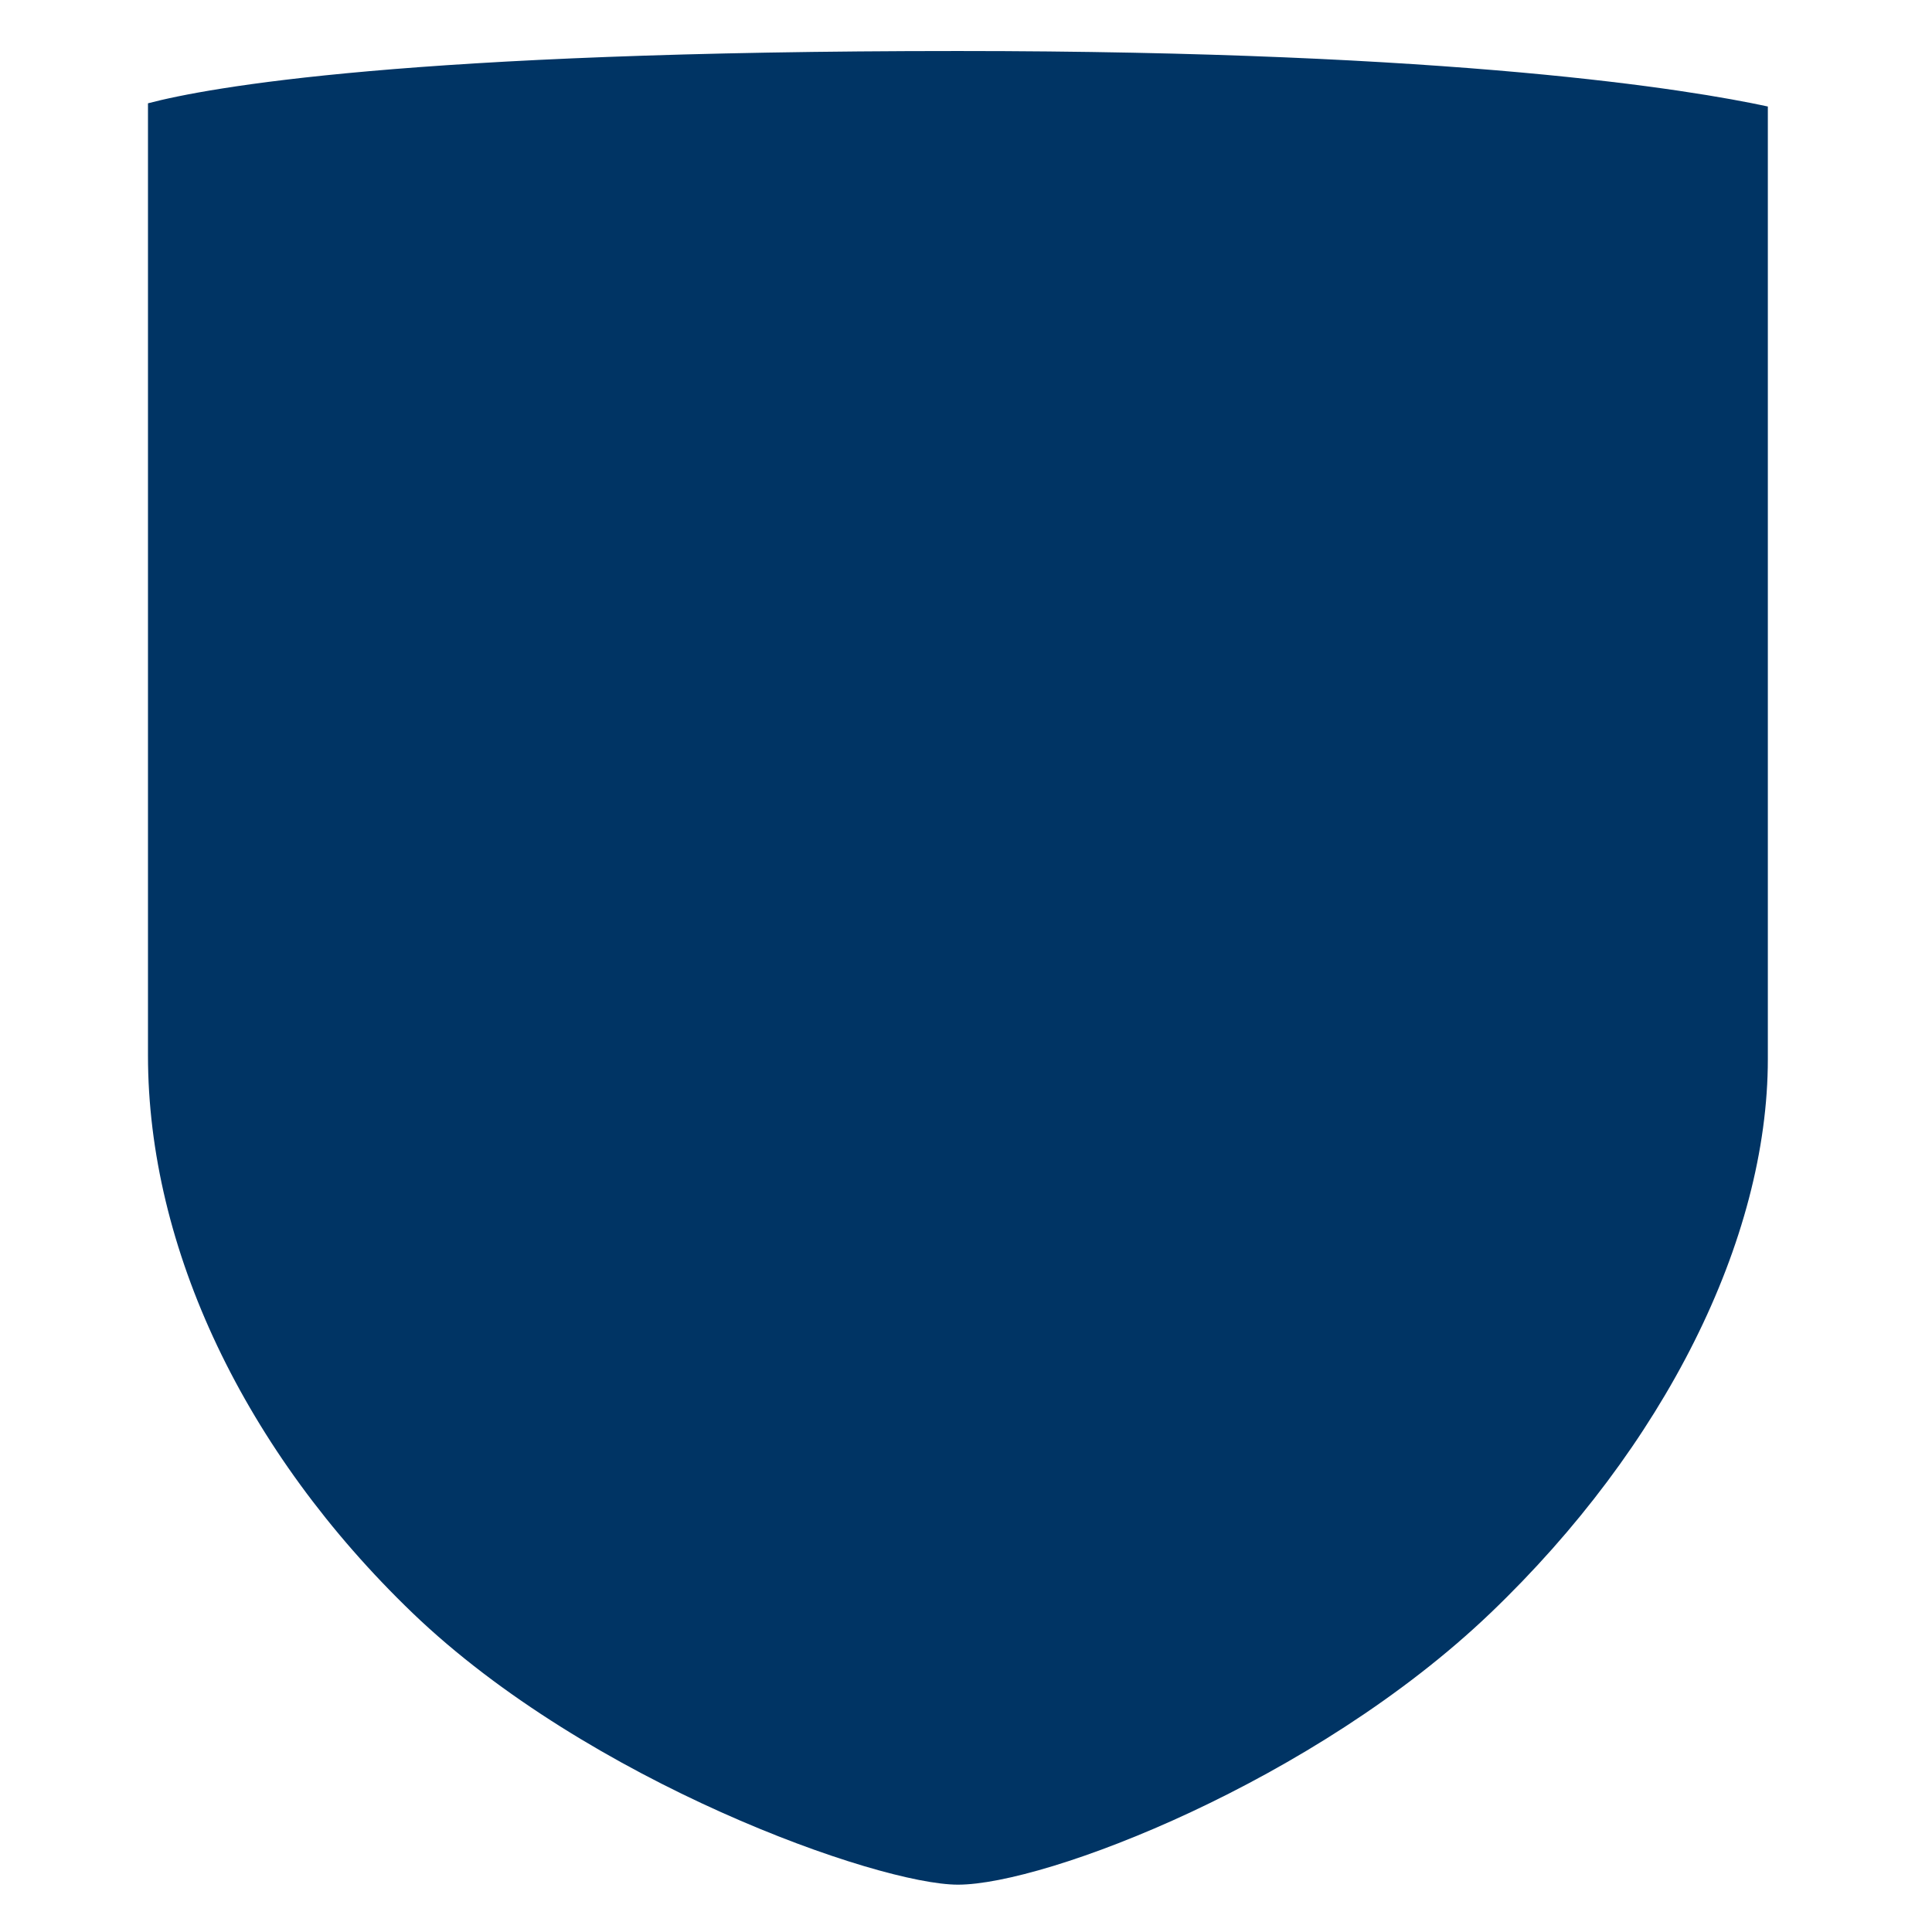 <?xml version="1.0" encoding="utf-8"?>
<!-- Generator: Adobe Illustrator 16.0.0, SVG Export Plug-In . SVG Version: 6.00 Build 0)  -->
<!DOCTYPE svg PUBLIC "-//W3C//DTD SVG 1.1//EN" "http://www.w3.org/Graphics/SVG/1.1/DTD/svg11.dtd">
<svg version="1.1" xmlns="http://www.w3.org/2000/svg" xmlns:xlink="http://www.w3.org/1999/xlink" x="0px" y="0px" width="32px"
	 height="32px" viewBox="0 0 32 32" enable-background="new 0 0 32 32" xml:space="preserve">
<g id="Layer_2">
		<g>
			<path fill="#003464" d="M15.867,31.216c-1.329,0-6.119-1.7-9.033-4.499c-2.785-2.678-4.383-6.044-4.383-9.235V1.711
				c1.008-0.265,4.296-0.866,13.416-0.866c8.261,0,12.122,0.64,13.414,0.919v15.778c0,2.992-1.717,6.421-4.593,9.174
				C21.771,29.508,17.319,31.216,15.867,31.216z"/>
		</g>
</g>
</svg>
